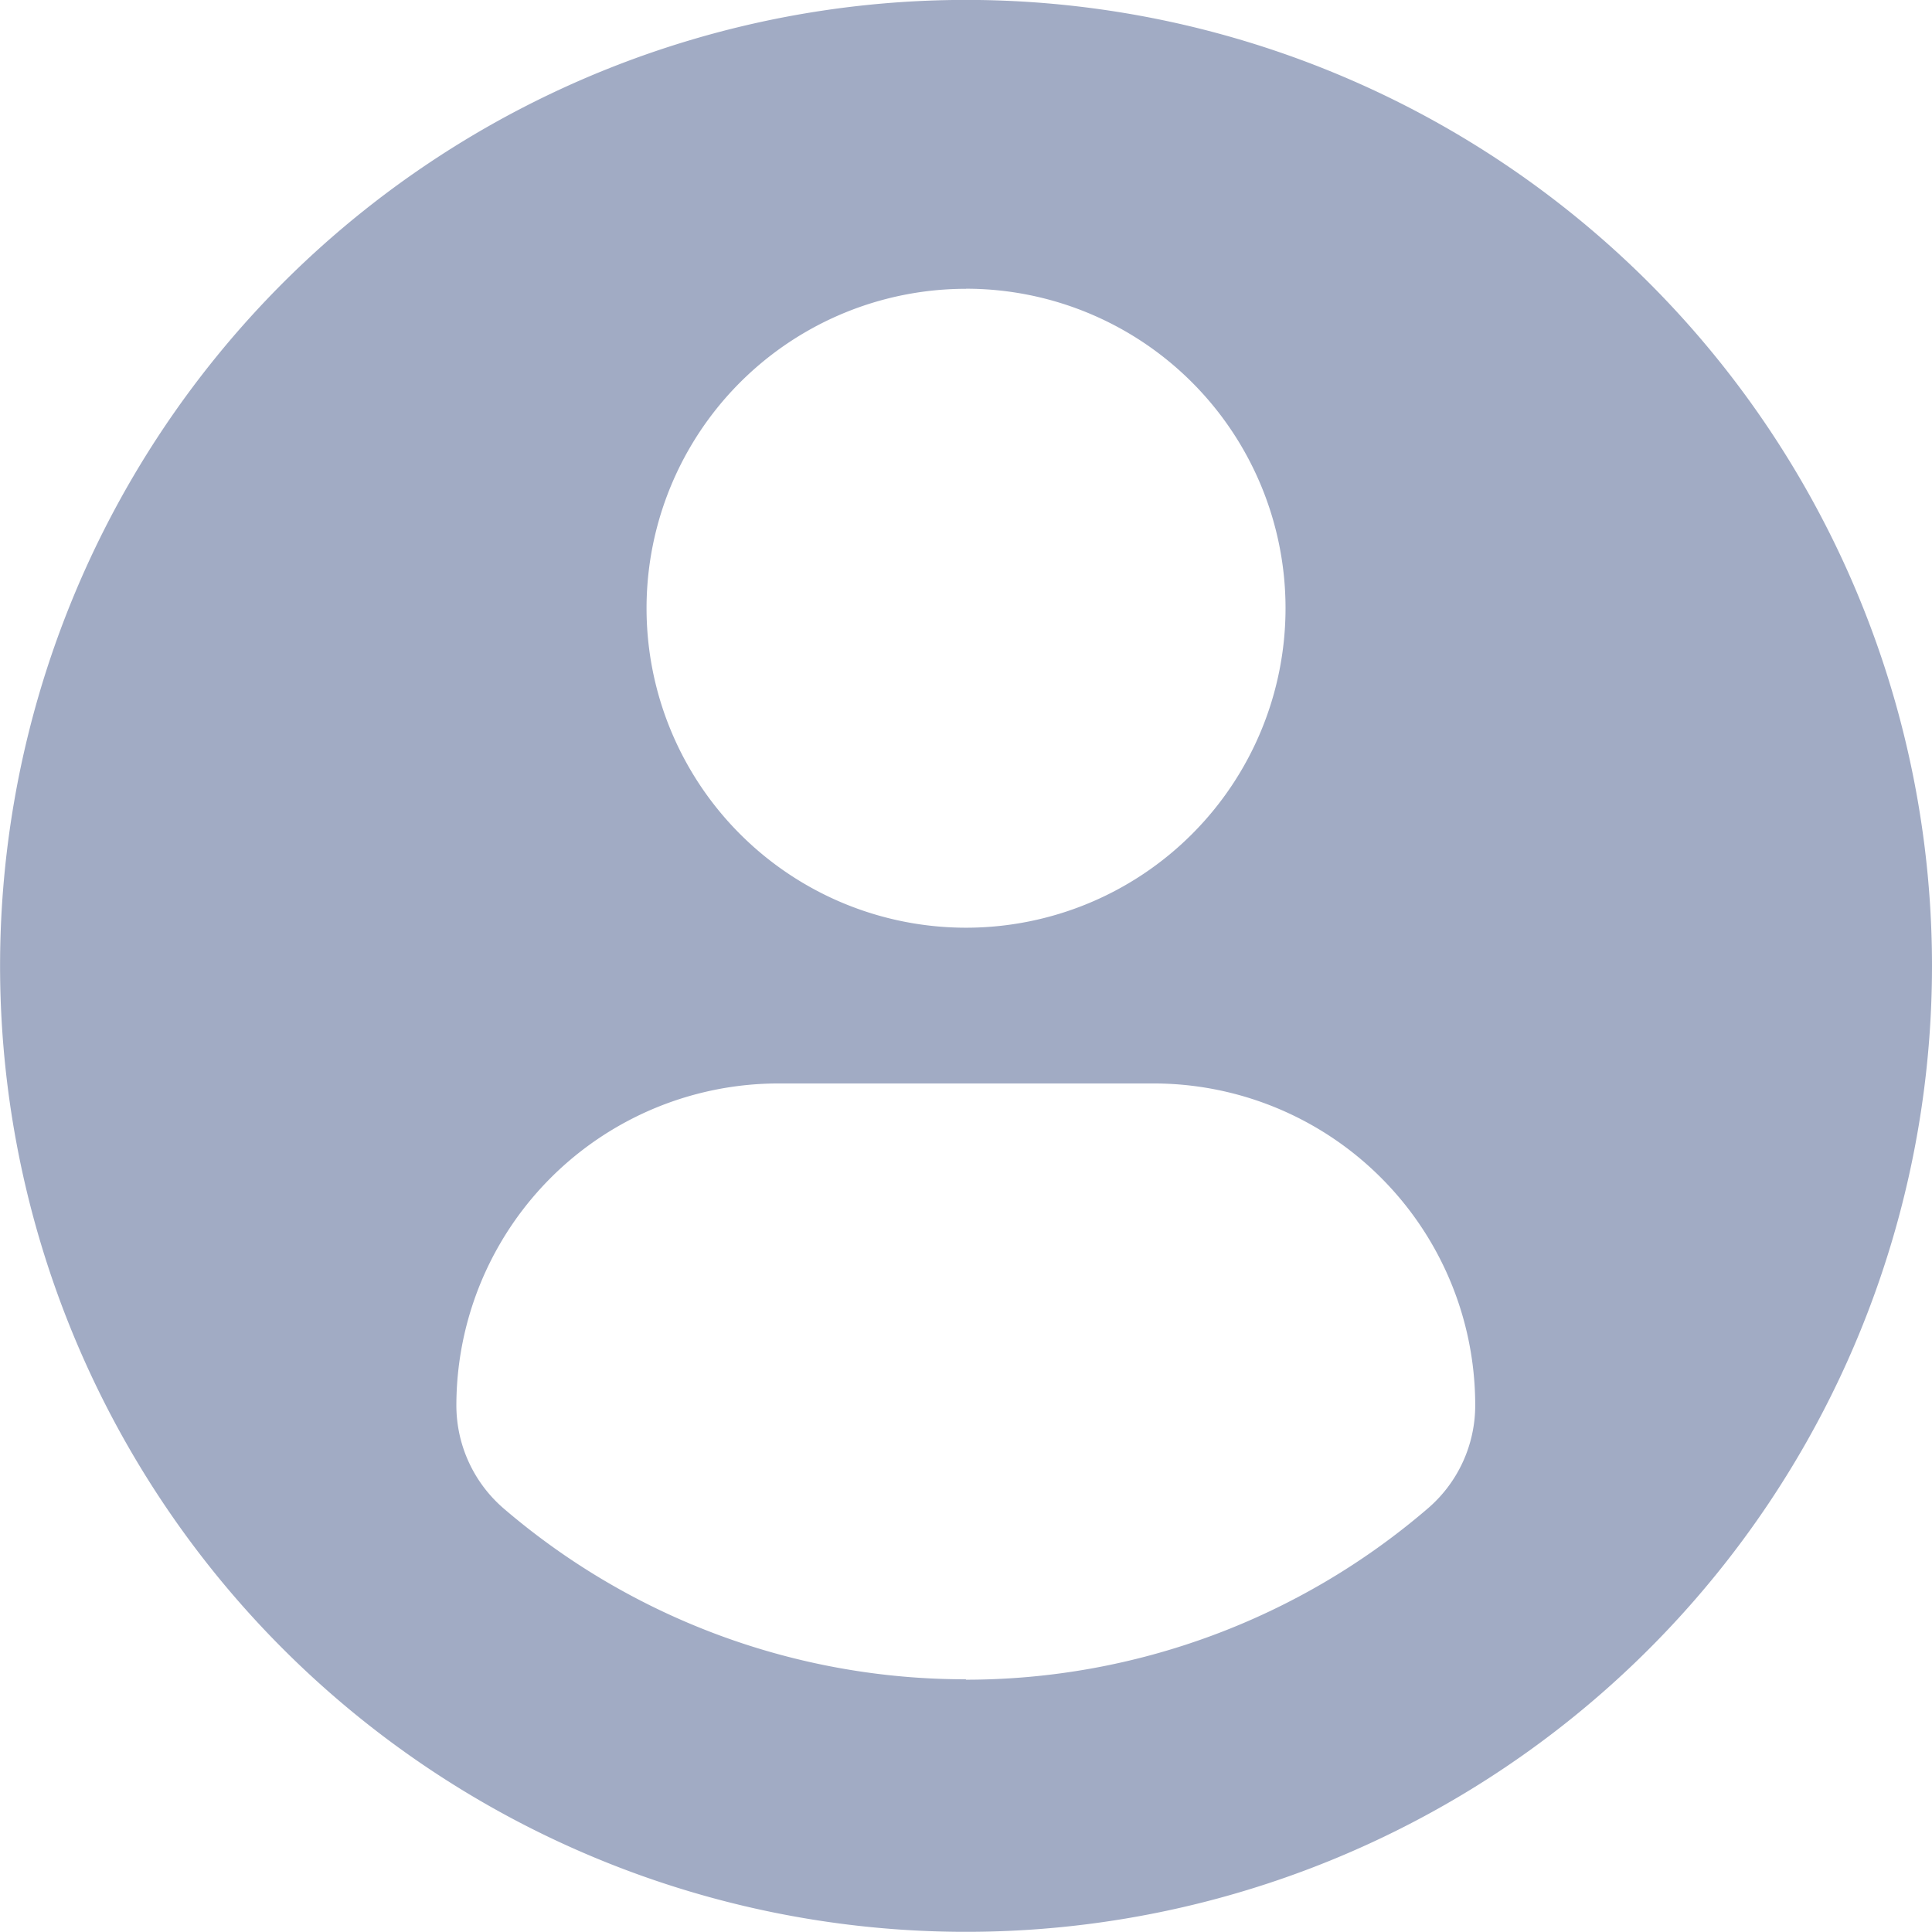 <svg xmlns="http://www.w3.org/2000/svg" width="23.233" height="23.232" viewBox="0 0 23.233 23.232">
    <g>
        <path fill="#a1abc4" d="M11.617 0a11.616 11.616 0 1 0 11.616 11.617A11.617 11.617 0 0 0 11.617 0zm0 3.473a3.842 3.842 0 1 1-3.842 3.844 3.842 3.842 0 0 1 3.842-3.843zm0 16.722a8.525 8.525 0 0 1-5.552-2.047 1.637 1.637 0 0 1-.577-1.248 3.875 3.875 0 0 1 3.894-3.87h4.471a3.869 3.869 0 0 1 3.887 3.87 1.633 1.633 0 0 1-.574 1.244 8.522 8.522 0 0 1-5.552 2.056z" transform="translate(0 -.001)"/>
    </g>
</svg>
